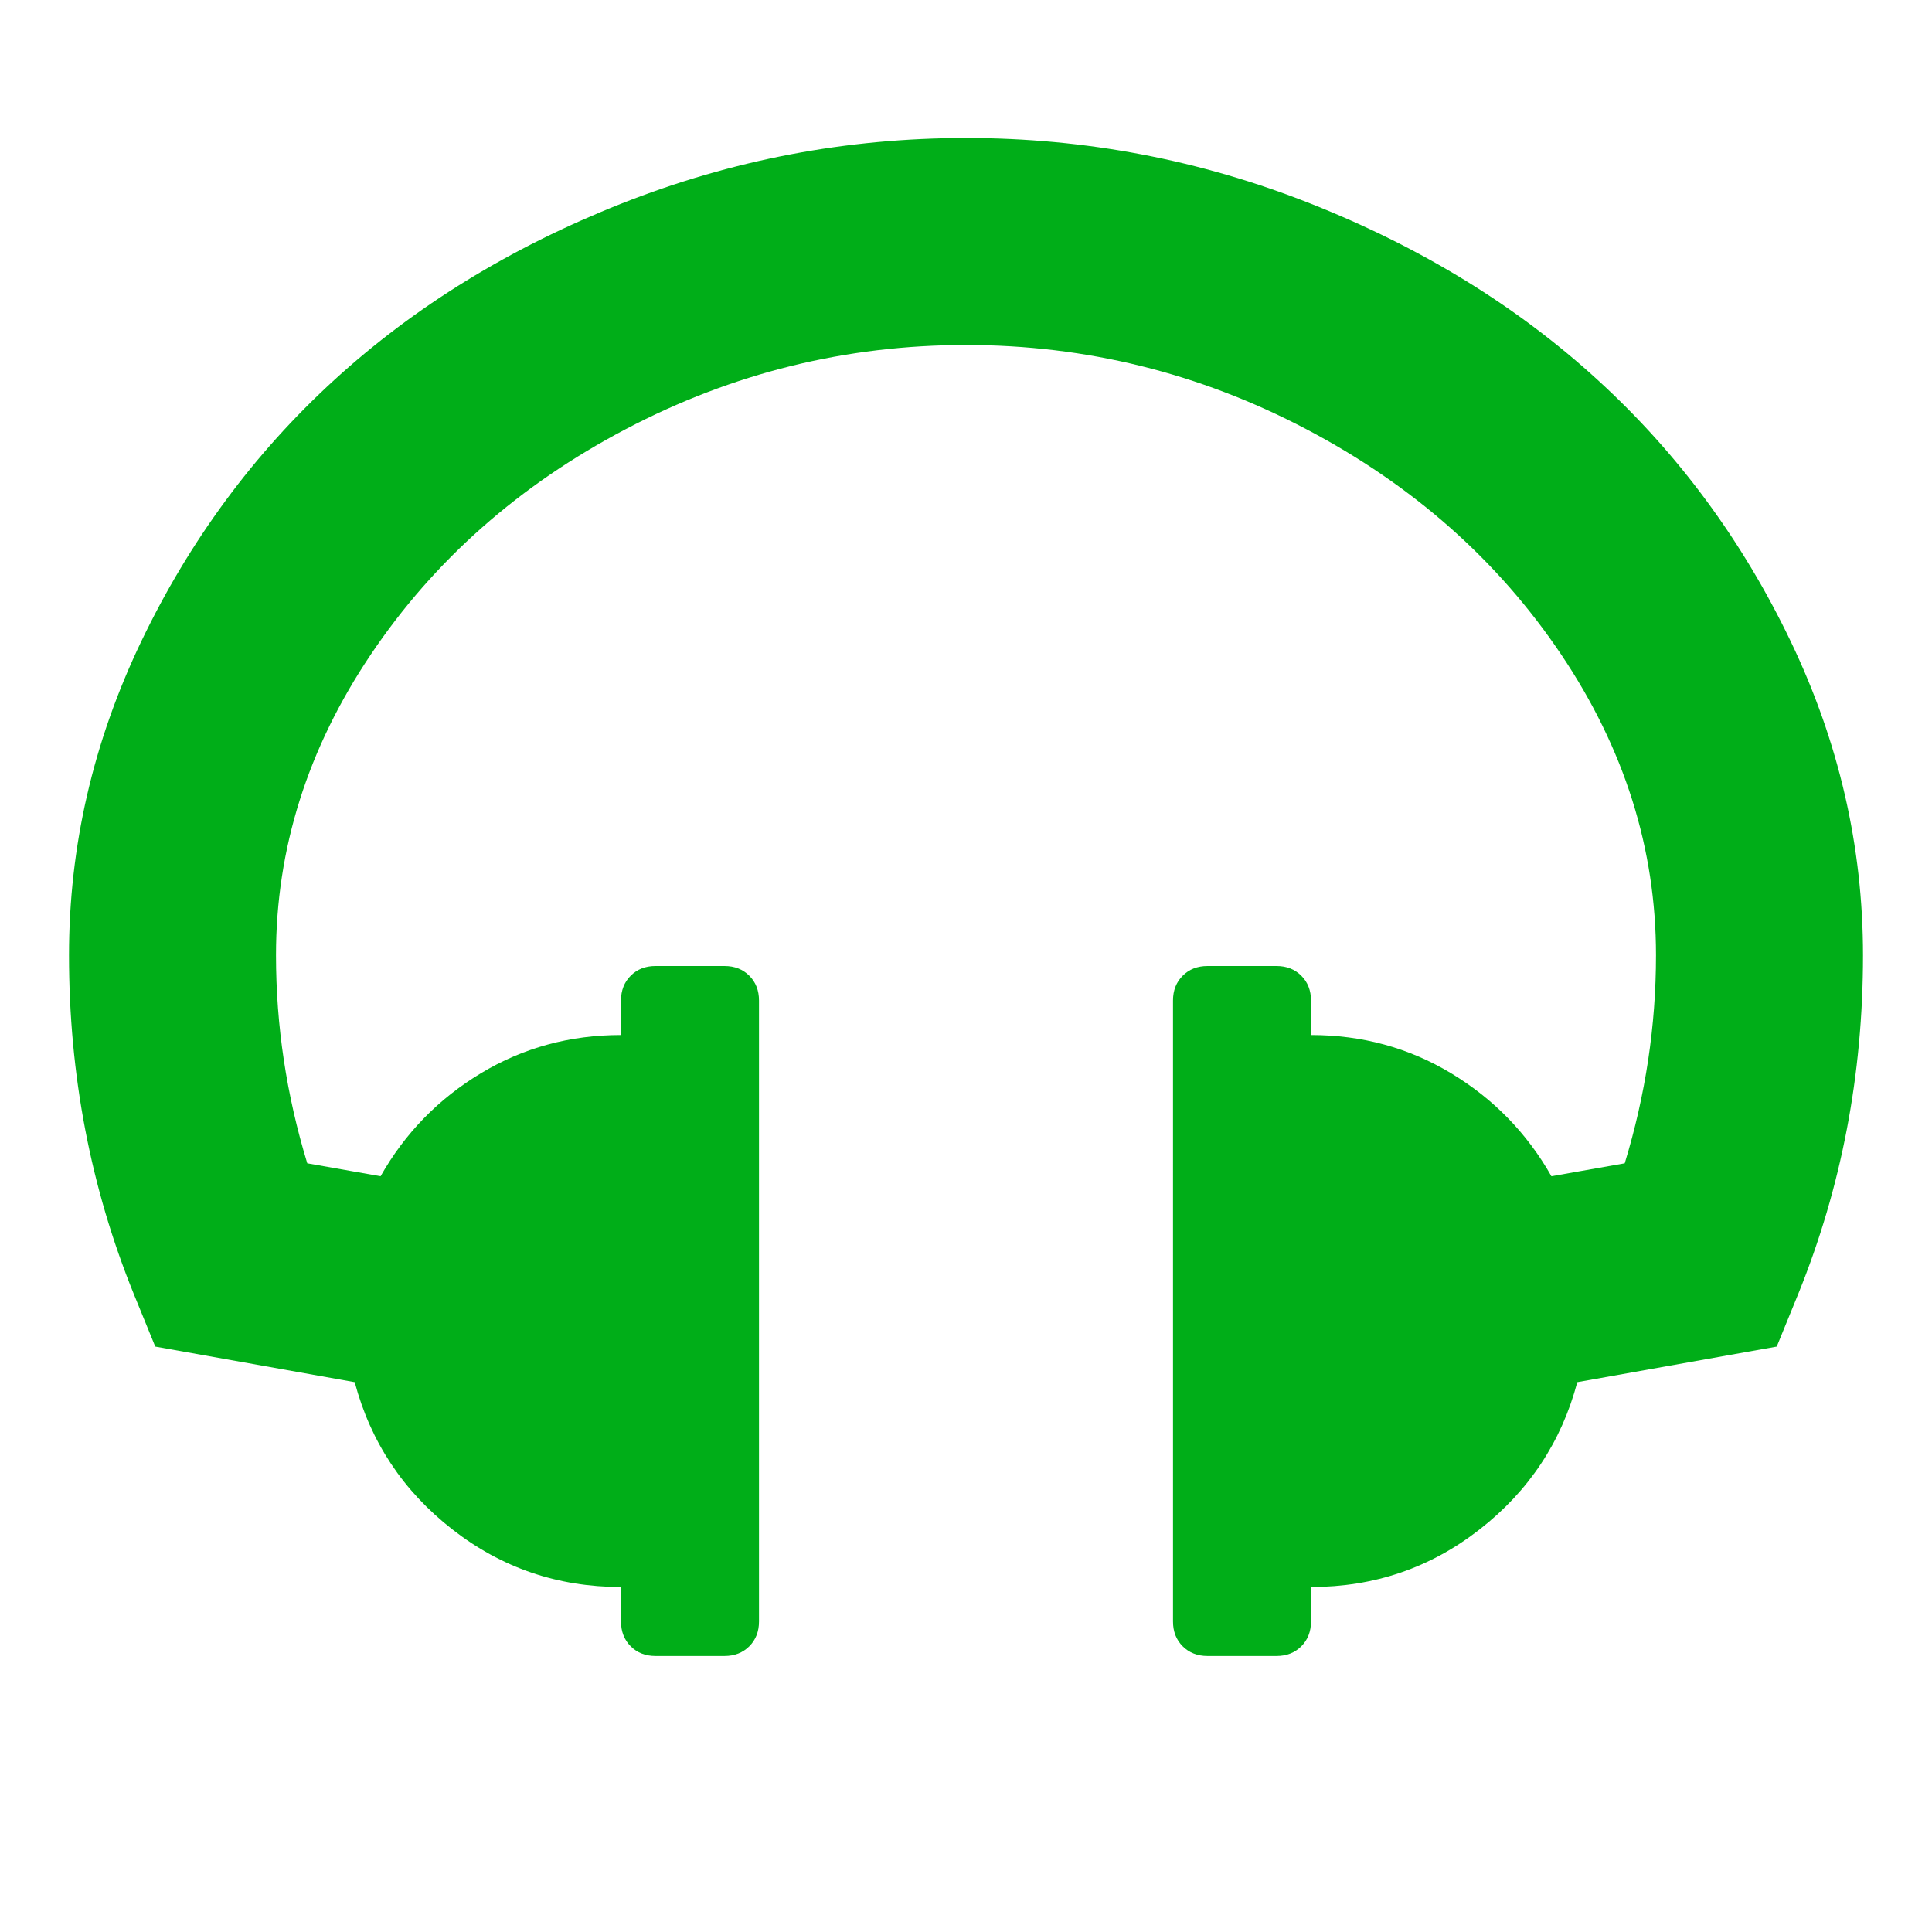 <?xml version="1.0" encoding="utf-8"?>
<!-- Generator: Adobe Illustrator 21.1.0, SVG Export Plug-In . SVG Version: 6.00 Build 0)  -->
<svg version="1.1" id="Layer_1" xmlns="http://www.w3.org/2000/svg" xmlns:xlink="http://www.w3.org/1999/xlink" x="0px" y="0px"
	 viewBox="0 0 1792 1792" style="enable-background:new 0 0 1792 1792;" xml:space="preserve">
<style type="text/css">
	.st0{fill:#00AE18;}
</style>
<path class="st0" d="M1728,886c0,110.7-20,215.3-60,314l-20,49l-185,33c-14.7,55.3-44.8,100.8-90.5,136.5s-97.8,53.5-156.5,53.5v32
	c0,9.3-3,17-9,23s-13.7,9-23,9h-64c-9.3,0-17-3-23-9s-9-13.7-9-23V928c0-9.3,3-17,9-23s13.7-9,23-9h64c9.3,0,17,3,23,9s9,13.7,9,23
	v32c47.3,0,90.7,11.8,130,35.5s70.3,55.5,93,95.5l68-12c19.3-63.3,29-127.7,29-193c0-98.7-29.3-191.7-88-279s-137.5-157-236.5-209
	s-204.2-78-315.5-78s-216.5,26-315.5,78S402.7,519.7,344,607s-88,180.3-88,279c0,65.3,9.7,129.7,29,193l68,12
	c22.7-40,53.7-71.8,93-95.5S528.7,960,576,960v-32c0-9.3,3-17,9-23s13.7-9,23-9h64c9.3,0,17,3,23,9s9,13.7,9,23v576c0,9.3-3,17-9,23
	s-13.7,9-23,9h-64c-9.3,0-17-3-23-9s-9-13.7-9-23v-32c-58.7,0-110.8-17.8-156.5-53.5s-75.8-81.2-90.5-136.5l-185-33l-20-49
	c-40-98.7-60-203.3-60-314c0-100.7,22.3-197.7,67-291s104.3-174.2,179-242.5S473.3,229.7,576,189s209.3-61,320-61s217.3,20.3,320,61
	s191.3,95.2,266,163.5s134.3,149.2,179,242.5S1728,785.3,1728,886z"/>
</svg>
